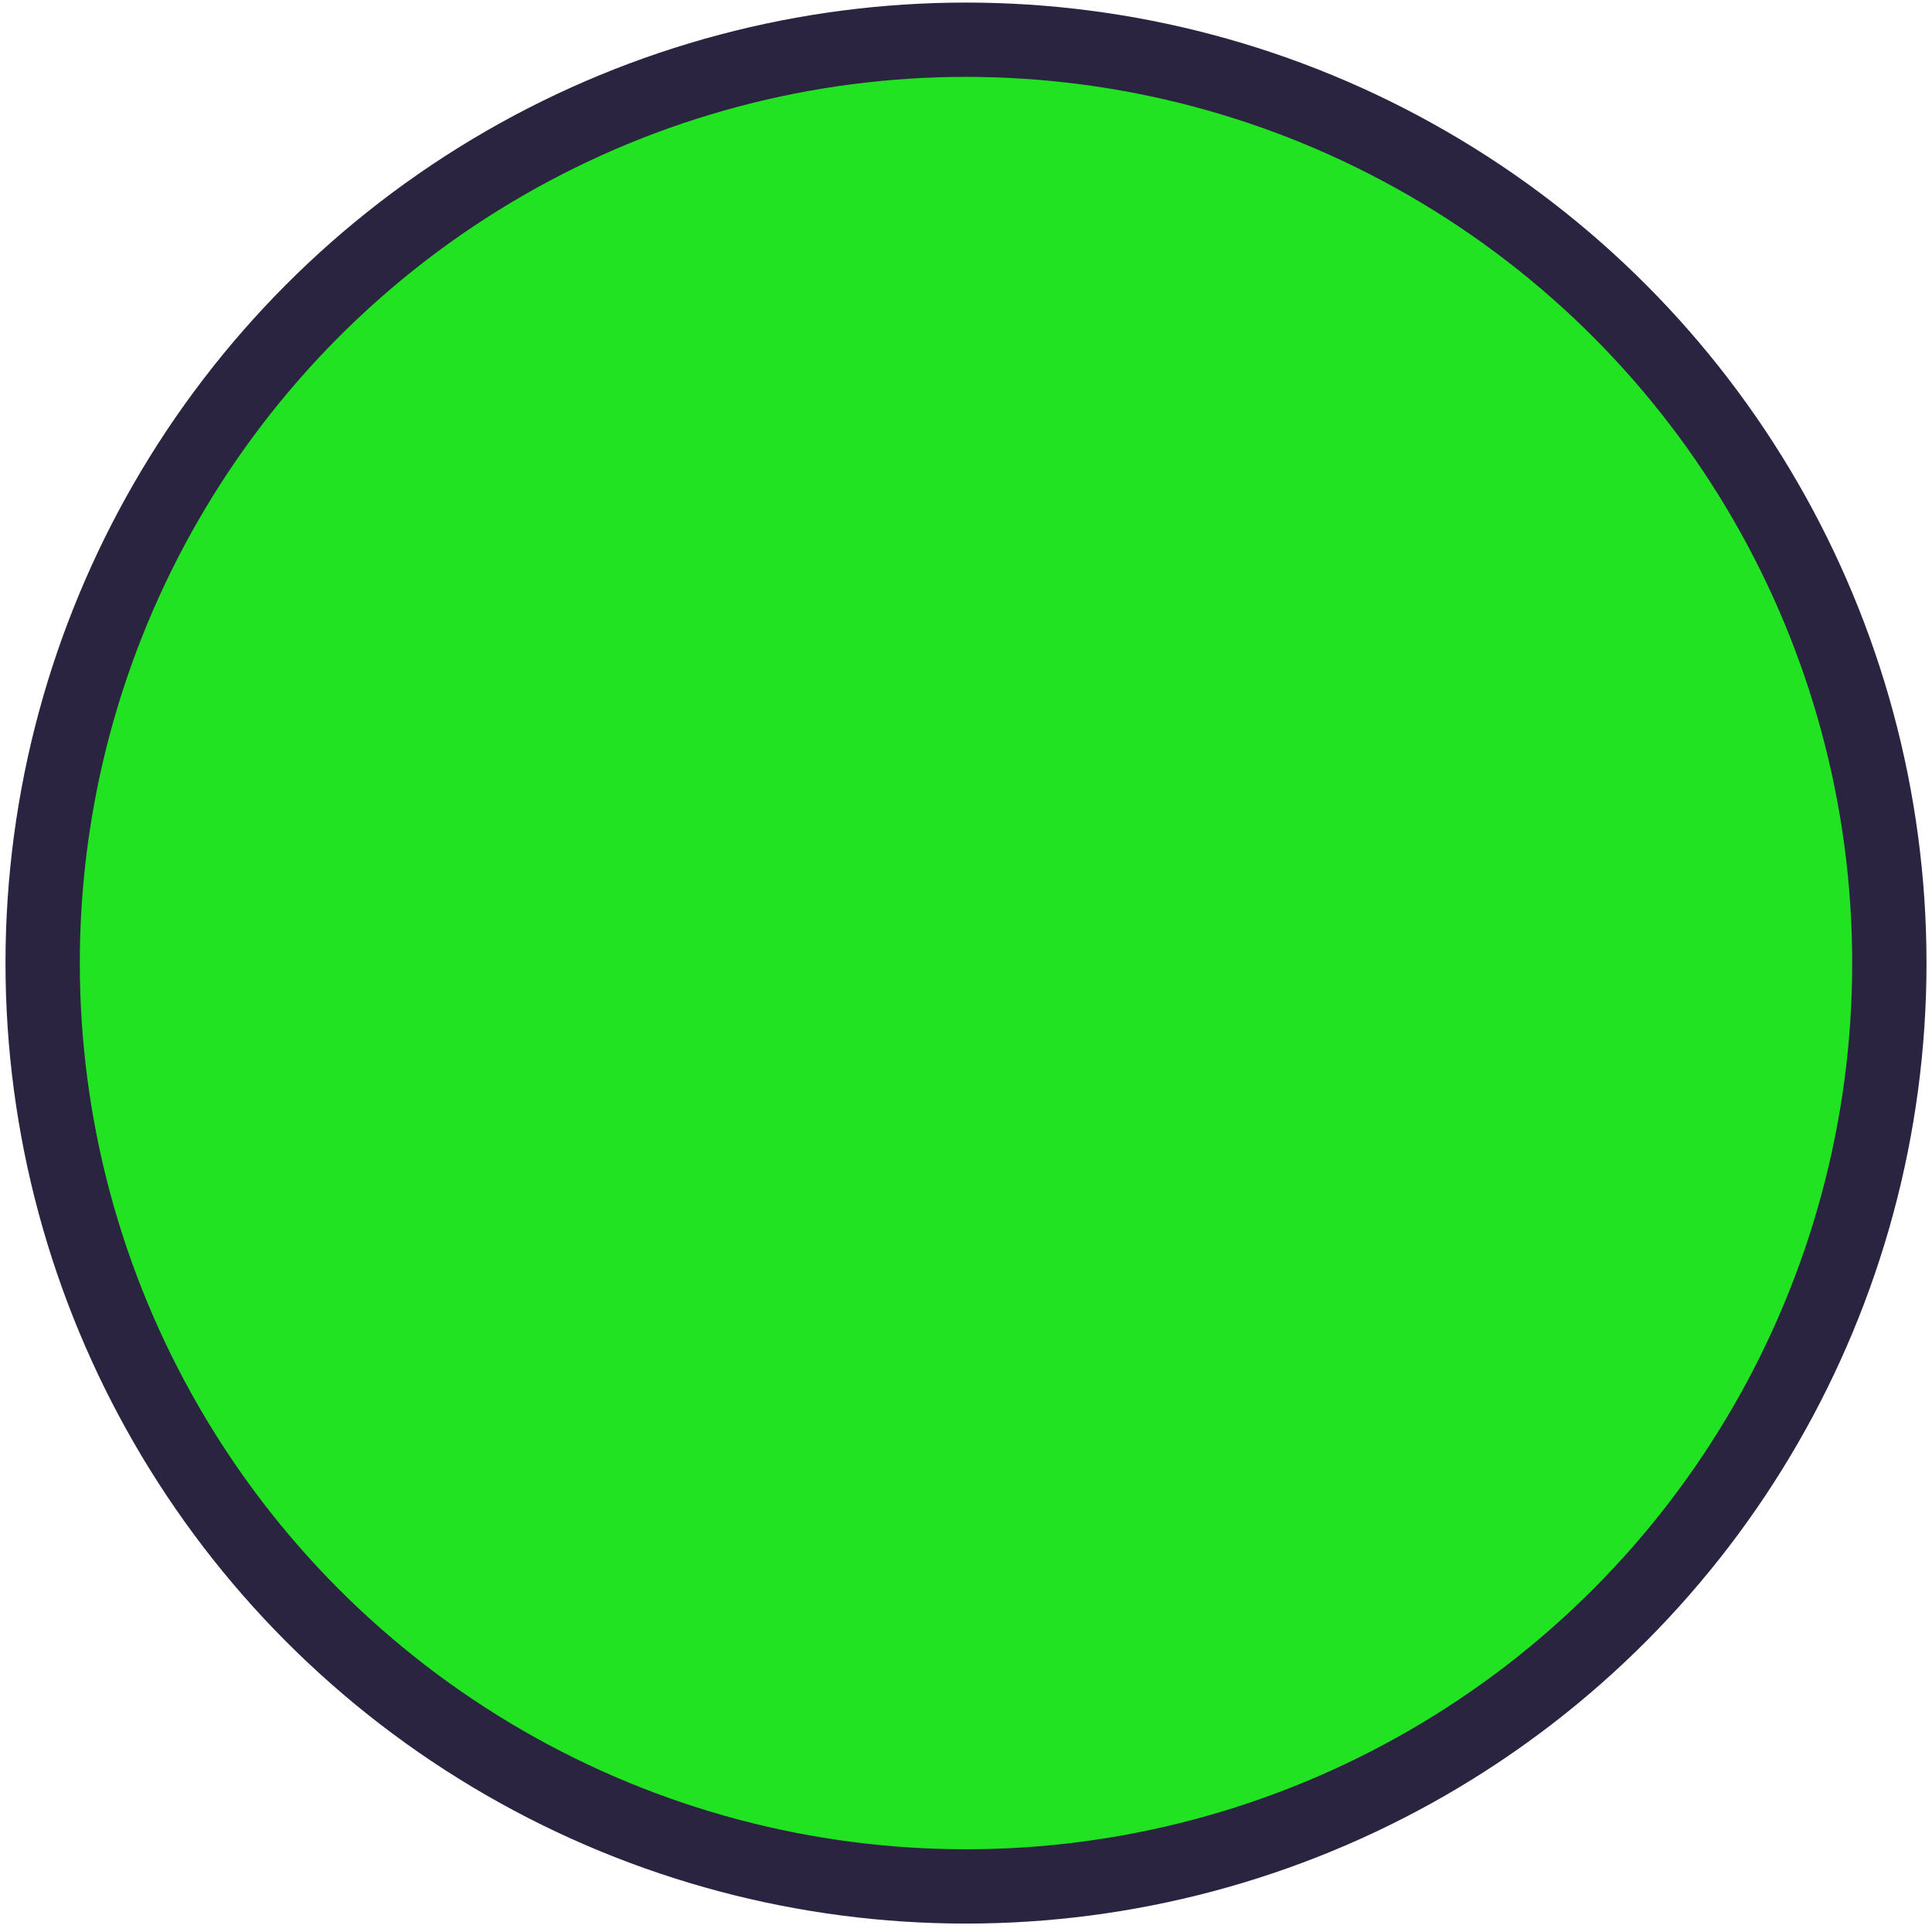 <svg width="39" height="39">
 <!-- Created with SVG Editor - http://github.com/mzalive/SVG Editor/ -->
 <defs>
  <filter height="200%" width="200%" y="-50%" x="-50%" id="svg_2_blur">
   <feGaussianBlur stdDeviation="0.4" in="SourceGraphic"/>
  </filter>
 </defs>
 <g>
  <title>Layer 1</title>
 </g>
 <g>
  <title>background</title>
  <g display="none" overflow="visible" y="0" x="0" height="100%" width="100%" id="canvasGrid">
   <rect stroke-width="0" y="0" x="0" height="100%" width="100%"/>
  </g>
  <ellipse filter="url(#svg_2_blur)" stroke="#2a2440" ry="18.639" rx="18.639" id="svg_2" cy="19.441" cx="19.5" fill-opacity="0.9" stroke-width="1.5" fill="#0be00b"/>
 </g>
</svg>
